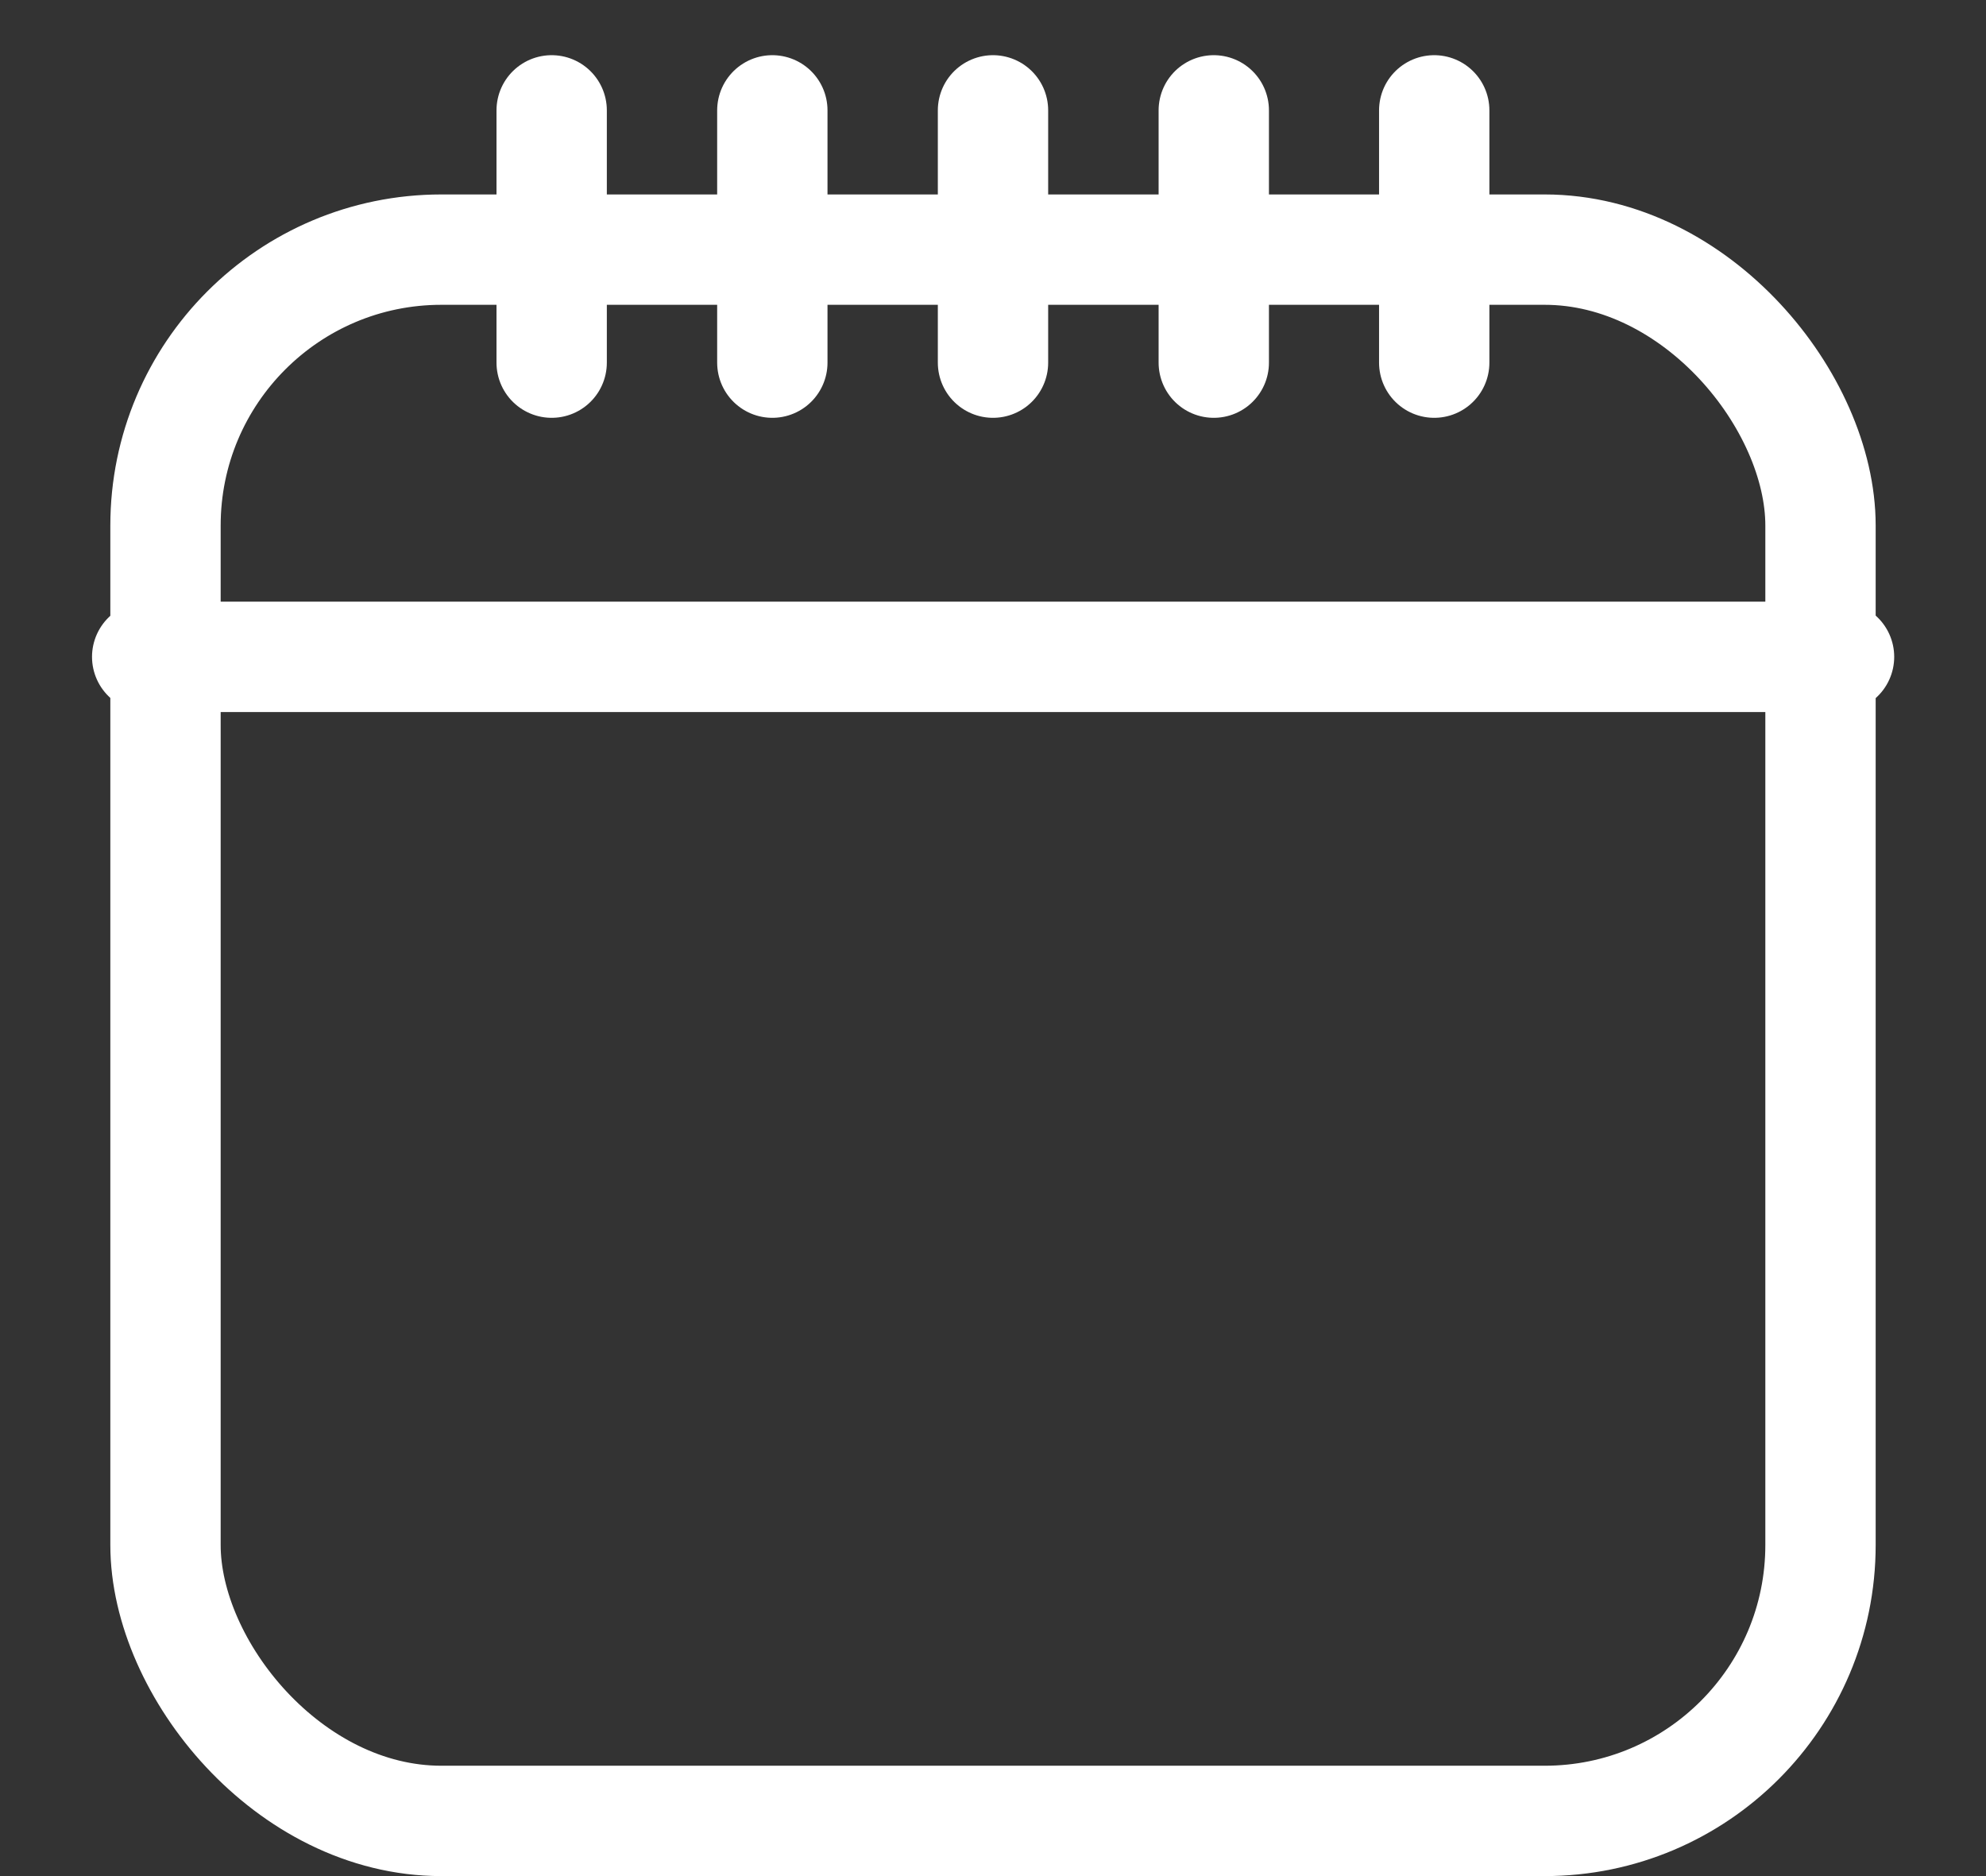 <svg width="18" height="17" viewBox="0 0 18 17" fill="none" xmlns="http://www.w3.org/2000/svg">
<rect x="0" y="0" width="18" height="17" fill="#333333" stroke="none"/>
<rect x="1.5" y="2.262" width="15" height="14.238" rx="2.5" stroke="white" stroke-linecap="round"/>
<path d="M1.334 5.952H16.668" stroke="white" stroke-linecap="round"/>
<path d="M9 1V3.286" stroke="white" stroke-linecap="round"/>
<path d="M7 1V3.286" stroke="white" stroke-linecap="round"/>
<path d="M11.001 1V3.286" stroke="white" stroke-linecap="round"/>
<path d="M12.999 1V3.286" stroke="white" stroke-linecap="round"/>
<path d="M5 1V3.286" stroke="white" stroke-linecap="round"/>
</svg>

